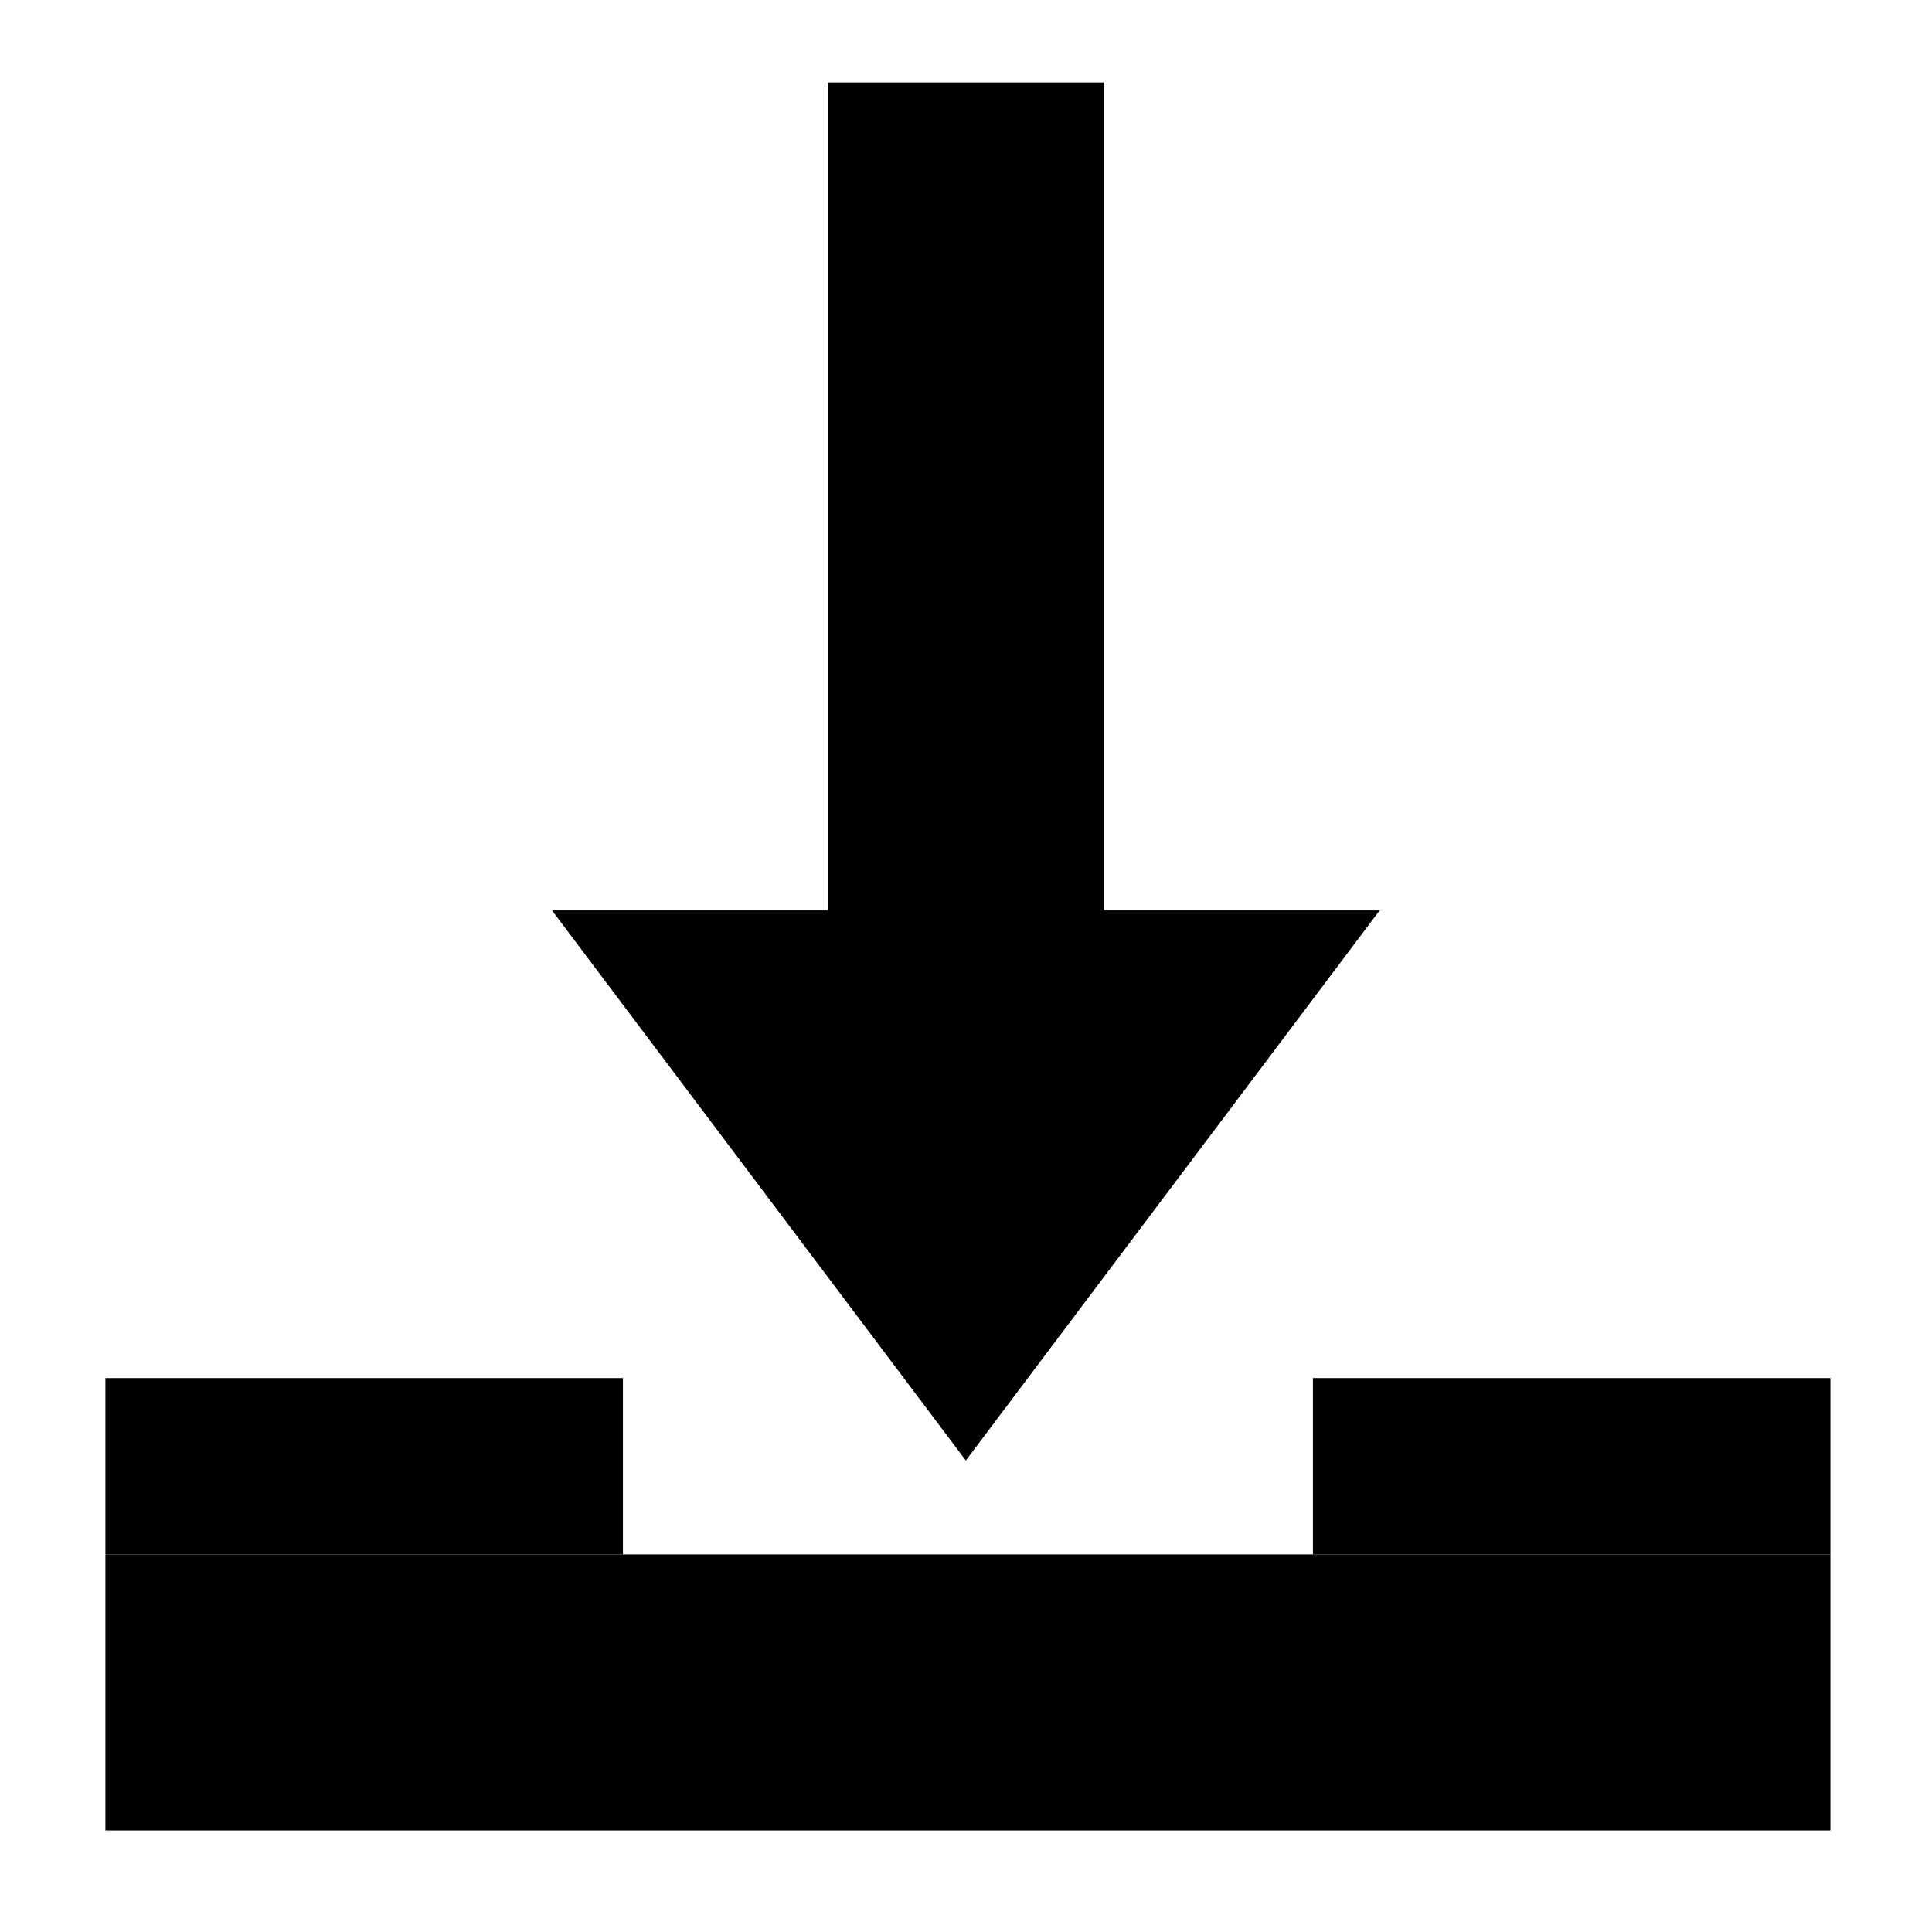 <?xml version="1.0" encoding="utf-8"?>
<!-- Generator: Adobe Illustrator 15.1.0, SVG Export Plug-In . SVG Version: 6.00 Build 0)  -->
<!DOCTYPE svg PUBLIC "-//W3C//DTD SVG 1.1//EN" "http://www.w3.org/Graphics/SVG/1.1/DTD/svg11.dtd">
<svg version="1.1" id="Layer_1" xmlns="http://www.w3.org/2000/svg" xmlns:xlink="http://www.w3.org/1999/xlink" x="0px" y="0px"
	 width="504px" height="504px" viewBox="0 0 504 504" enable-background="new 0 0 504 504" xml:space="preserve">
<rect x="27.5" y="405.5" width="450" height="72"/>
<rect x="27.5" y="359.5" width="135" height="46"/>
<rect x="342.5" y="359.5" width="135" height="46"/>
<polygon points="288,237.5 288,21.5 216,21.5 216,237.5 144,237.5 251.957,381 359.913,237.5 "/>
</svg>
